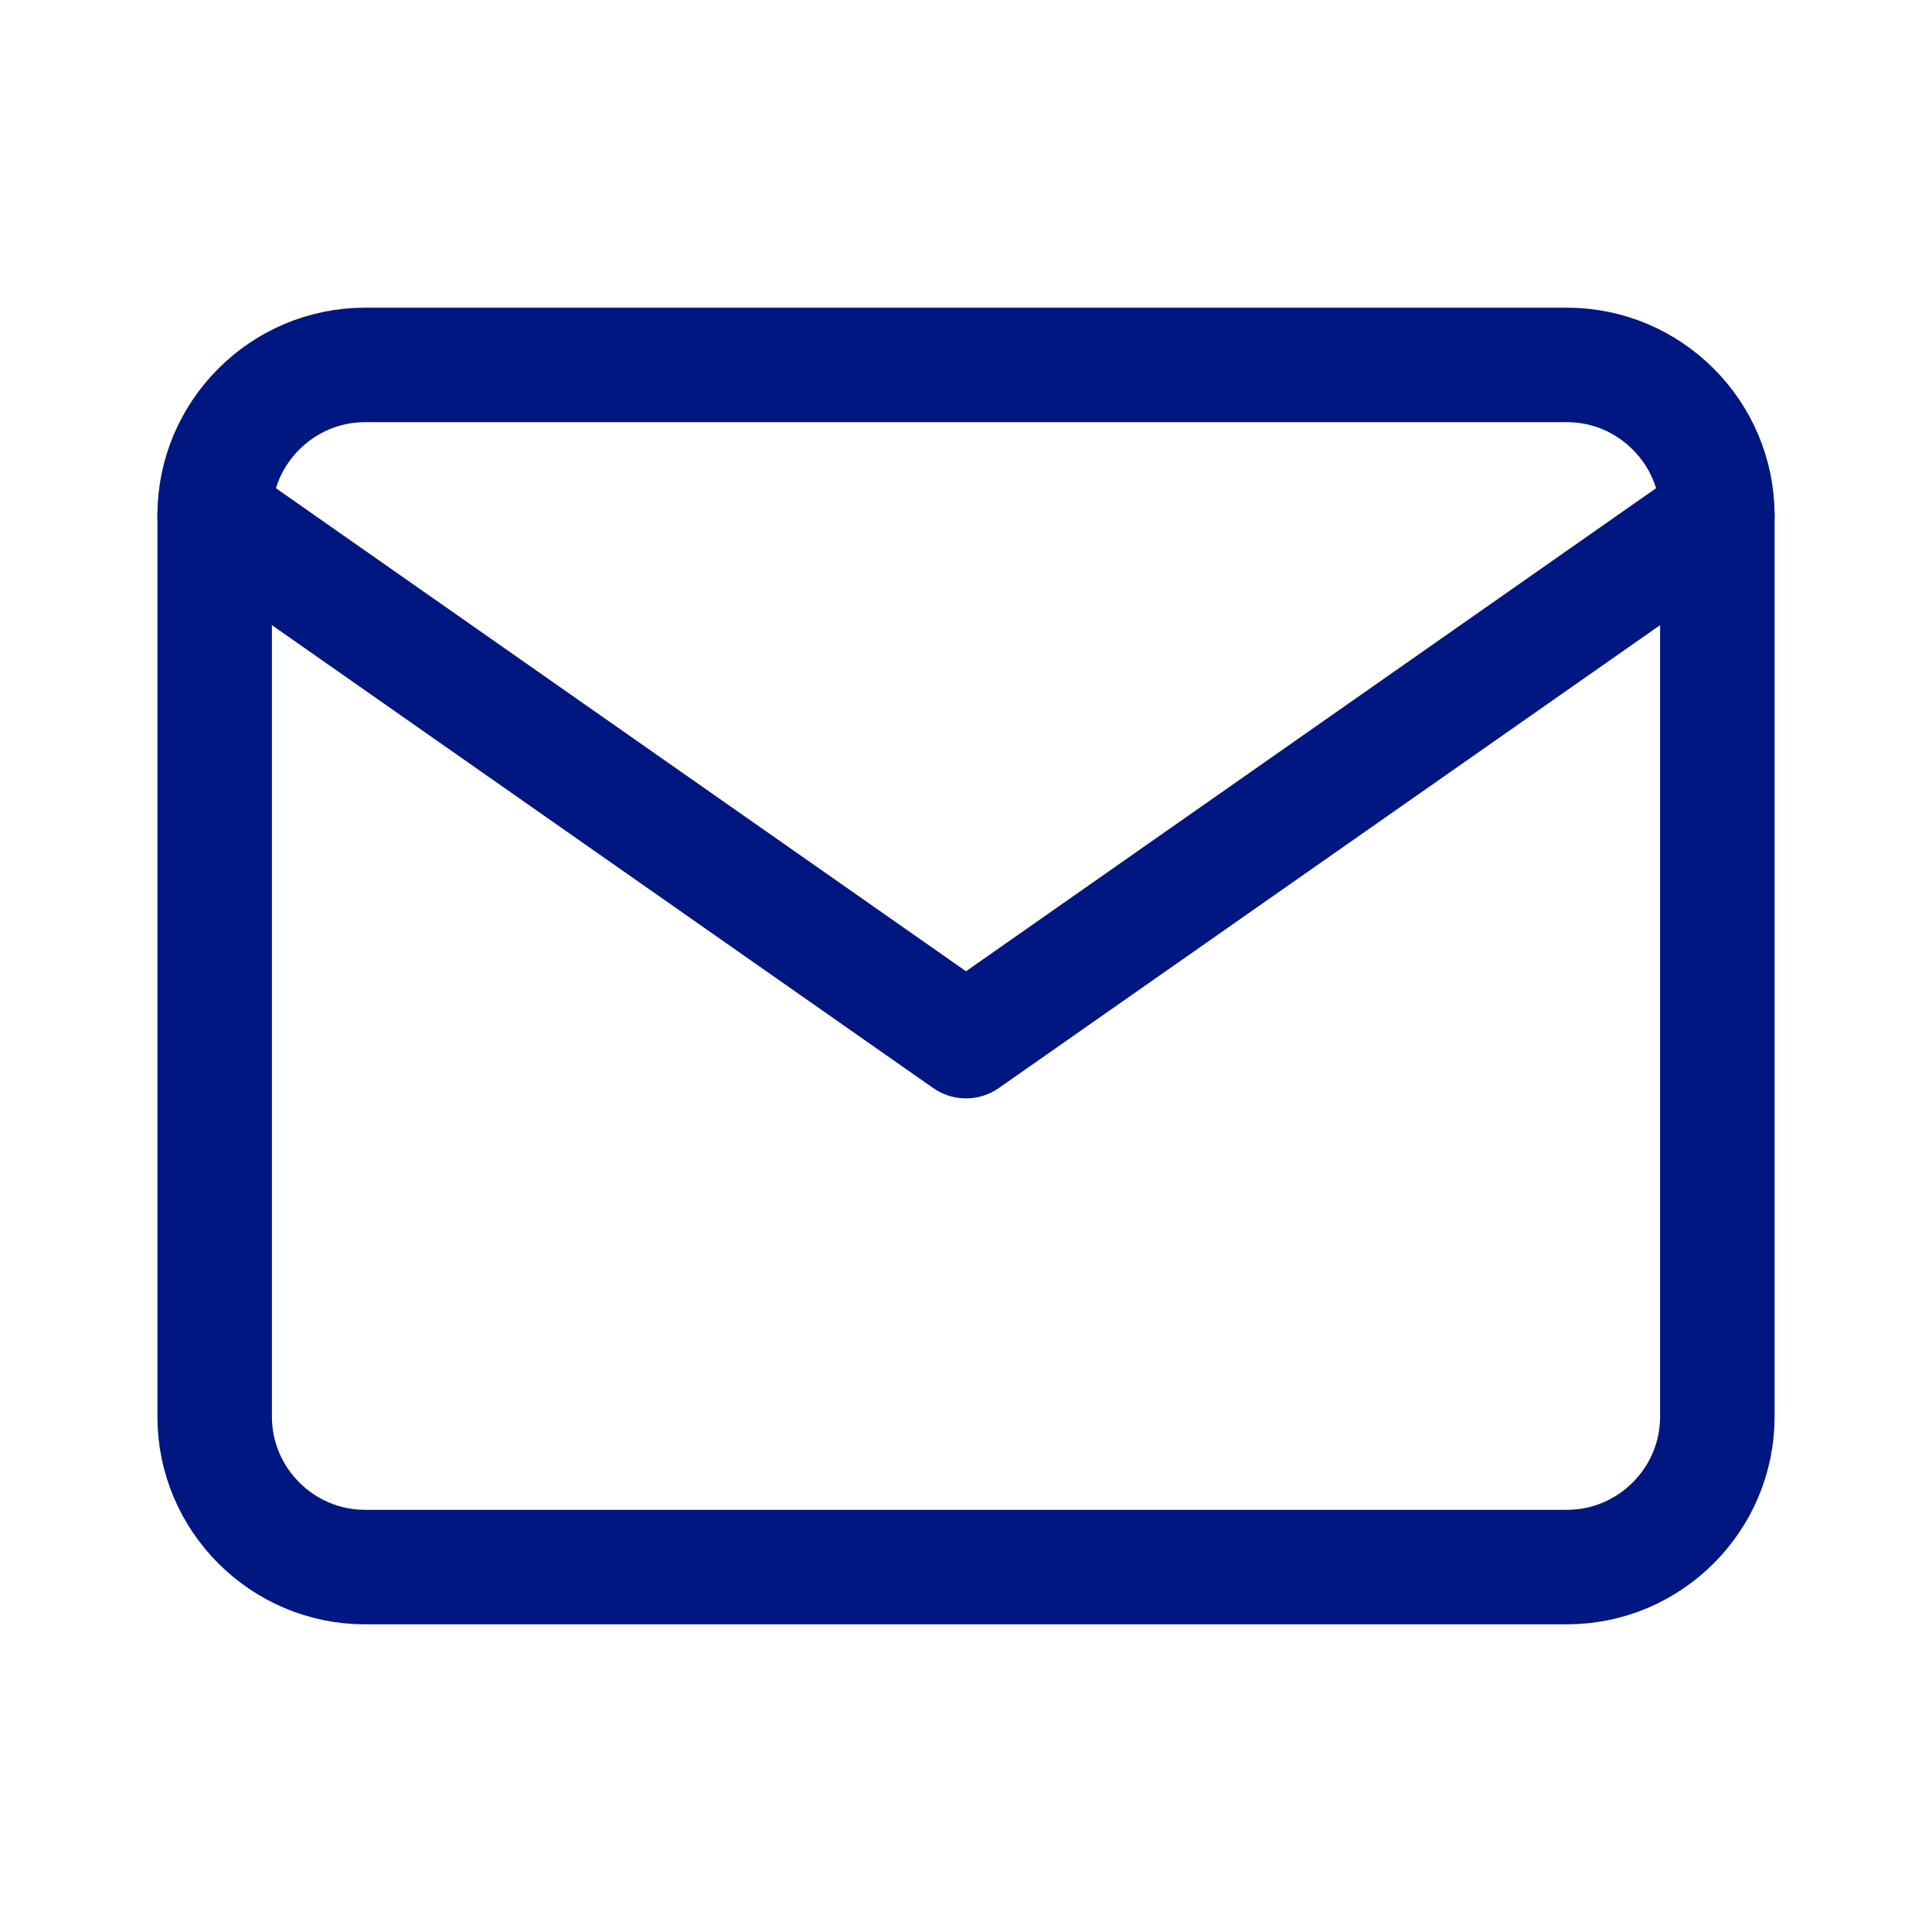 <svg width="27" height="27" viewBox="0 0 27 27" fill="none" xmlns="http://www.w3.org/2000/svg">
<path d="M5.1 5.1H21.9C23.055 5.1 24 6.045 24 7.2V19.8C24 20.955 23.055 21.9 21.9 21.9H5.1C3.945 21.9 3 20.955 3 19.8V7.2C3 6.045 3.945 5.1 5.1 5.1Z" stroke="#001680" stroke-width="1.6" stroke-linecap="round" stroke-linejoin="round"/>
<path d="M24 7.2L13.5 14.55L3 7.2" stroke="#001680" stroke-width="1.6" stroke-linecap="round" stroke-linejoin="round"/>
</svg>
